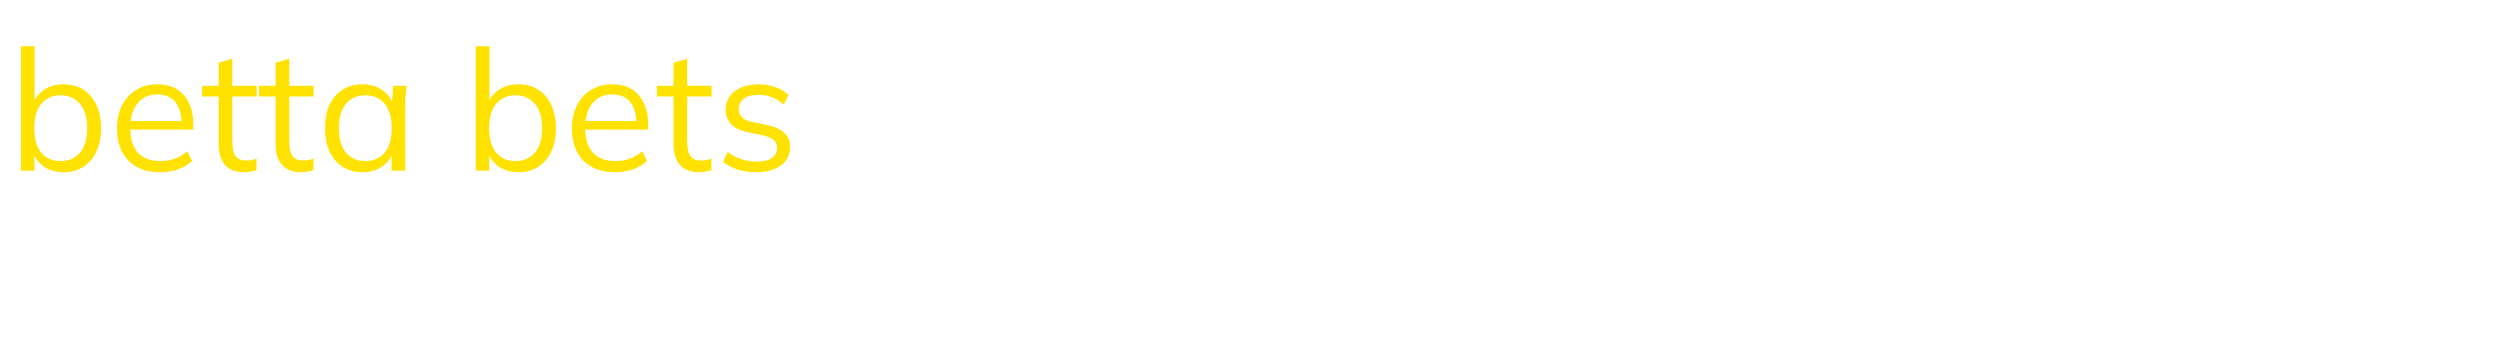 <svg width="207" height="29" viewBox="0 0 207 29" fill="none" xmlns="http://www.w3.org/2000/svg">
<mask id="mask0_36_601" style="mask-type:luminance" maskUnits="userSpaceOnUse" x="0" y="0" width="207" height="29">
<path d="M206.933 0.134H0.623V28.791H206.933V0.134Z" fill="white"/>
</mask>
<g mask="url(#mask0_36_601)">
<path d="M5.257 14.26C4.622 14.26 4.076 14.102 3.619 13.784C3.161 13.458 2.853 13.014 2.695 12.454H2.849V14.134H1.729V3.83H2.863V8.744H2.695C2.853 8.203 3.161 7.774 3.619 7.456C4.076 7.139 4.622 6.98 5.257 6.98C5.891 6.98 6.437 7.13 6.895 7.428C7.361 7.718 7.721 8.133 7.973 8.674C8.234 9.216 8.365 9.864 8.365 10.62C8.365 11.376 8.234 12.025 7.973 12.566C7.711 13.108 7.347 13.528 6.881 13.826C6.423 14.116 5.882 14.26 5.257 14.26ZM5.019 13.336C5.681 13.336 6.213 13.108 6.615 12.65C7.016 12.193 7.217 11.516 7.217 10.62C7.217 9.724 7.016 9.048 6.615 8.59C6.213 8.124 5.681 7.89 5.019 7.89C4.356 7.89 3.824 8.124 3.423 8.59C3.031 9.048 2.835 9.724 2.835 10.62C2.835 11.507 3.031 12.184 3.423 12.65C3.824 13.108 4.356 13.336 5.019 13.336ZM13.245 14.26C12.144 14.26 11.276 13.943 10.641 13.308C10.006 12.664 9.689 11.773 9.689 10.634C9.689 9.897 9.829 9.258 10.109 8.716C10.389 8.166 10.781 7.741 11.285 7.442C11.789 7.134 12.368 6.98 13.021 6.98C13.665 6.98 14.206 7.116 14.645 7.386C15.084 7.657 15.42 8.044 15.653 8.548C15.886 9.043 16.003 9.631 16.003 10.312V10.732H10.557V10.018H15.261L15.023 10.2C15.023 9.454 14.855 8.87 14.519 8.45C14.183 8.03 13.684 7.82 13.021 7.82C12.321 7.82 11.775 8.068 11.383 8.562C10.991 9.048 10.795 9.706 10.795 10.536V10.662C10.795 11.54 11.01 12.207 11.439 12.664C11.878 13.112 12.489 13.336 13.273 13.336C13.693 13.336 14.085 13.276 14.449 13.154C14.822 13.024 15.177 12.814 15.513 12.524L15.905 13.322C15.597 13.621 15.205 13.854 14.729 14.022C14.262 14.181 13.768 14.26 13.245 14.26ZM20.23 14.26C19.54 14.26 19.012 14.064 18.648 13.672C18.284 13.271 18.102 12.669 18.102 11.866V7.988H16.73V7.106H18.102V5.188L19.236 4.866V7.106H21.252V7.988H19.236V11.74C19.236 12.3 19.33 12.702 19.516 12.944C19.712 13.178 20.002 13.294 20.384 13.294C20.562 13.294 20.72 13.28 20.86 13.252C21 13.215 21.126 13.173 21.238 13.126V14.078C21.108 14.134 20.949 14.176 20.762 14.204C20.585 14.242 20.408 14.26 20.23 14.26ZM24.947 14.26C24.256 14.26 23.729 14.064 23.365 13.672C23.001 13.271 22.819 12.669 22.819 11.866V7.988H21.447V7.106H22.819V5.188L23.953 4.866V7.106H25.969V7.988H23.953V11.74C23.953 12.3 24.047 12.702 24.233 12.944C24.429 13.178 24.718 13.294 25.101 13.294C25.279 13.294 25.437 13.28 25.577 13.252C25.717 13.215 25.843 13.173 25.955 13.126V14.078C25.825 14.134 25.666 14.176 25.479 14.204C25.302 14.242 25.125 14.26 24.947 14.26ZM30.024 14.26C29.398 14.26 28.852 14.116 28.386 13.826C27.919 13.528 27.555 13.108 27.294 12.566C27.042 12.025 26.916 11.376 26.916 10.62C26.916 9.855 27.042 9.202 27.294 8.66C27.555 8.119 27.919 7.704 28.386 7.414C28.852 7.125 29.398 6.98 30.024 6.98C30.658 6.98 31.204 7.144 31.662 7.47C32.128 7.788 32.436 8.222 32.586 8.772H32.418L32.572 7.106H33.664C33.636 7.377 33.608 7.652 33.58 7.932C33.561 8.203 33.552 8.469 33.552 8.73V14.134H32.418V12.482H32.572C32.422 13.033 32.114 13.467 31.648 13.784C31.181 14.102 30.64 14.26 30.024 14.26ZM30.248 13.336C30.92 13.336 31.452 13.108 31.844 12.65C32.236 12.184 32.432 11.507 32.432 10.62C32.432 9.724 32.236 9.048 31.844 8.59C31.452 8.124 30.92 7.89 30.248 7.89C29.585 7.89 29.053 8.124 28.652 8.59C28.26 9.048 28.064 9.724 28.064 10.62C28.064 11.507 28.26 12.184 28.652 12.65C29.053 13.108 29.585 13.336 30.248 13.336ZM42.923 14.26C42.288 14.26 41.742 14.102 41.285 13.784C40.827 13.458 40.519 13.014 40.361 12.454H40.515V14.134H39.395V3.83H40.529V8.744H40.361C40.519 8.203 40.827 7.774 41.285 7.456C41.742 7.139 42.288 6.98 42.923 6.98C43.557 6.98 44.103 7.13 44.561 7.428C45.027 7.718 45.387 8.133 45.639 8.674C45.9 9.216 46.031 9.864 46.031 10.62C46.031 11.376 45.9 12.025 45.639 12.566C45.377 13.108 45.013 13.528 44.547 13.826C44.089 14.116 43.548 14.26 42.923 14.26ZM42.685 13.336C43.347 13.336 43.879 13.108 44.281 12.65C44.682 12.193 44.883 11.516 44.883 10.62C44.883 9.724 44.682 9.048 44.281 8.59C43.879 8.124 43.347 7.89 42.685 7.89C42.022 7.89 41.49 8.124 41.089 8.59C40.697 9.048 40.501 9.724 40.501 10.62C40.501 11.507 40.697 12.184 41.089 12.65C41.49 13.108 42.022 13.336 42.685 13.336ZM50.911 14.26C49.81 14.26 48.942 13.943 48.307 13.308C47.672 12.664 47.355 11.773 47.355 10.634C47.355 9.897 47.495 9.258 47.775 8.716C48.055 8.166 48.447 7.741 48.951 7.442C49.455 7.134 50.034 6.98 50.687 6.98C51.331 6.98 51.872 7.116 52.311 7.386C52.75 7.657 53.086 8.044 53.319 8.548C53.552 9.043 53.669 9.631 53.669 10.312V10.732H48.223V10.018H52.927L52.689 10.2C52.689 9.454 52.521 8.87 52.185 8.45C51.849 8.03 51.35 7.82 50.687 7.82C49.987 7.82 49.441 8.068 49.049 8.562C48.657 9.048 48.461 9.706 48.461 10.536V10.662C48.461 11.54 48.676 12.207 49.105 12.664C49.544 13.112 50.155 13.336 50.939 13.336C51.359 13.336 51.751 13.276 52.115 13.154C52.488 13.024 52.843 12.814 53.179 12.524L53.571 13.322C53.263 13.621 52.871 13.854 52.395 14.022C51.928 14.181 51.434 14.26 50.911 14.26ZM57.896 14.26C57.206 14.26 56.678 14.064 56.314 13.672C55.95 13.271 55.768 12.669 55.768 11.866V7.988H54.396V7.106H55.768V5.188L56.902 4.866V7.106H58.918V7.988H56.902V11.74C56.902 12.3 56.996 12.702 57.182 12.944C57.378 13.178 57.668 13.294 58.05 13.294C58.228 13.294 58.386 13.28 58.526 13.252C58.666 13.215 58.792 13.173 58.904 13.126V14.078C58.774 14.134 58.615 14.176 58.428 14.204C58.251 14.242 58.074 14.26 57.896 14.26ZM62.637 14.26C62.077 14.26 61.554 14.186 61.069 14.036C60.584 13.878 60.182 13.658 59.865 13.378L60.257 12.58C60.602 12.851 60.975 13.052 61.377 13.182C61.788 13.313 62.212 13.378 62.651 13.378C63.211 13.378 63.631 13.28 63.911 13.084C64.2 12.879 64.345 12.599 64.345 12.244C64.345 11.974 64.251 11.759 64.065 11.6C63.888 11.432 63.593 11.302 63.183 11.208L61.881 10.942C61.283 10.812 60.836 10.592 60.537 10.284C60.238 9.967 60.089 9.566 60.089 9.08C60.089 8.67 60.196 8.31 60.411 8.002C60.626 7.685 60.938 7.438 61.349 7.26C61.76 7.074 62.24 6.98 62.791 6.98C63.304 6.98 63.776 7.06 64.205 7.218C64.644 7.368 65.007 7.587 65.297 7.876L64.891 8.66C64.611 8.39 64.289 8.189 63.925 8.058C63.57 7.918 63.202 7.848 62.819 7.848C62.268 7.848 61.853 7.96 61.573 8.184C61.302 8.399 61.167 8.684 61.167 9.038C61.167 9.309 61.251 9.533 61.419 9.71C61.596 9.878 61.867 10.004 62.231 10.088L63.533 10.354C64.168 10.494 64.639 10.714 64.947 11.012C65.264 11.302 65.423 11.694 65.423 12.188C65.423 12.608 65.306 12.977 65.073 13.294C64.84 13.602 64.513 13.84 64.093 14.008C63.682 14.176 63.197 14.26 62.637 14.26Z" fill="#FFE200"/>
</g>
</svg>
